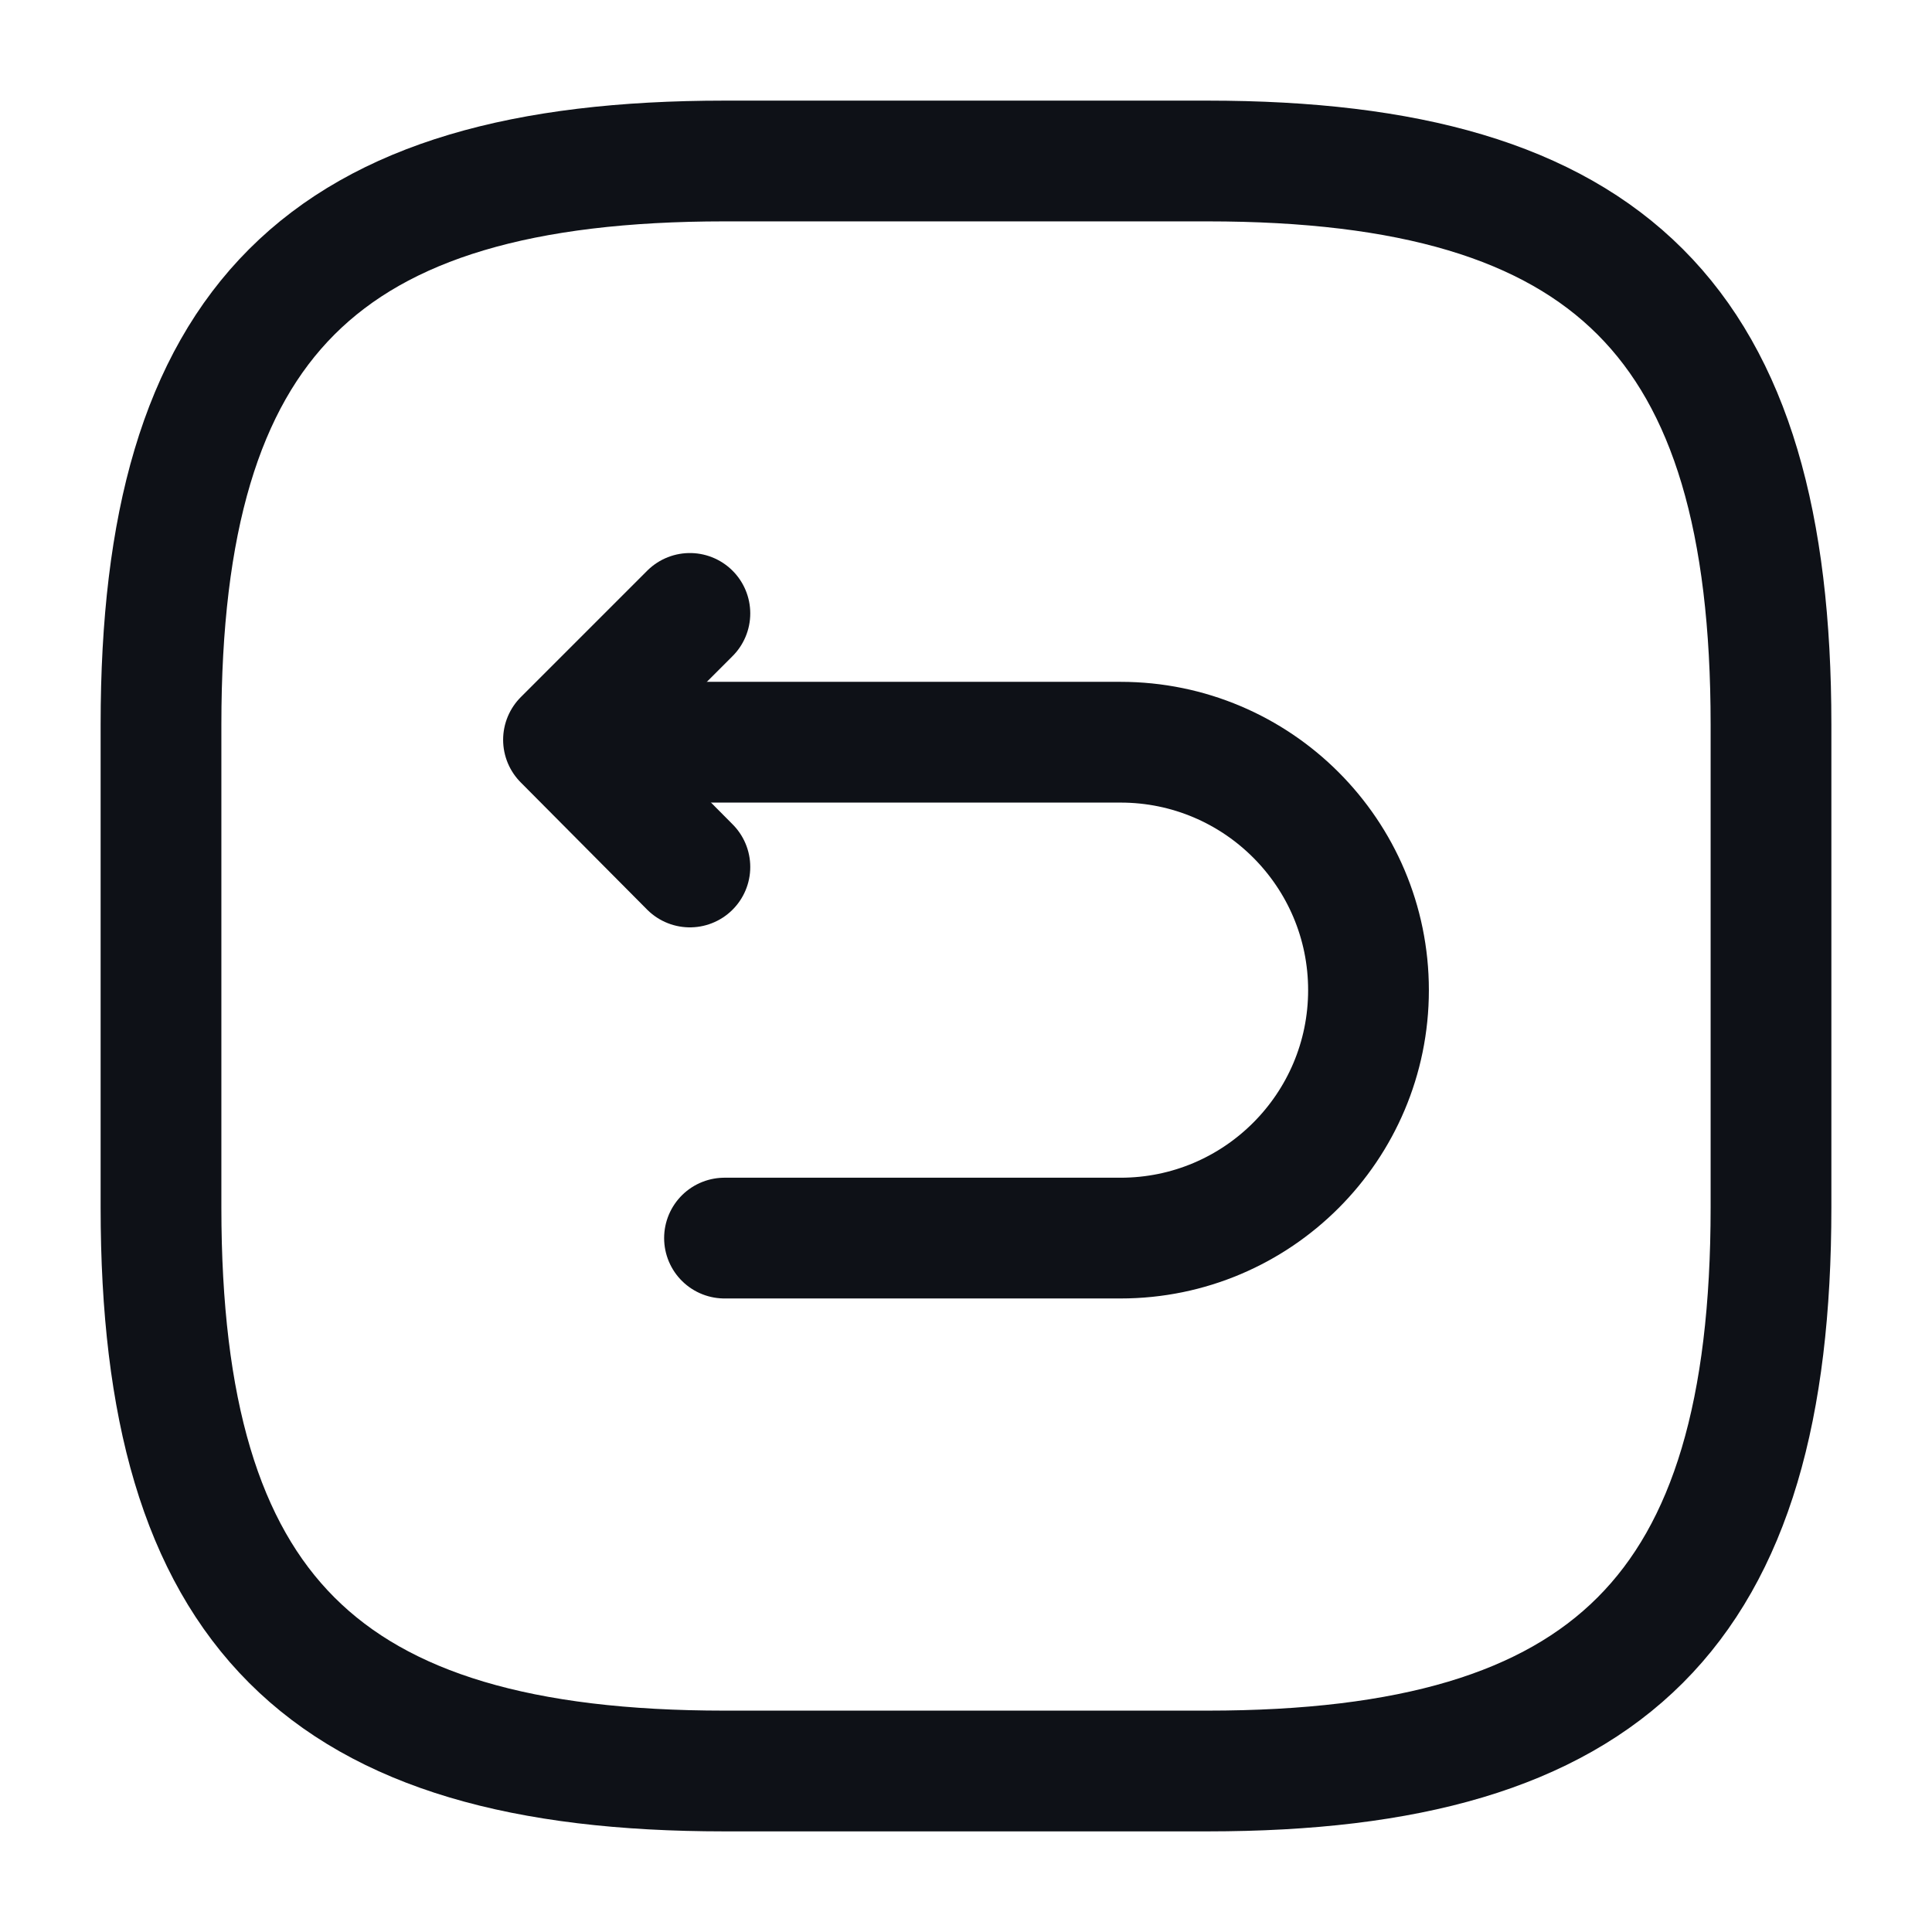 <svg width="24" height="24" viewBox="0 0 24 24" fill="none" xmlns="http://www.w3.org/2000/svg">
<path d="M9 22H15C20 22 22 20 22 15V9C22 4 20 2 15 2H9C4 2 2 4 2 9V15C2 20 4 22 9 22Z" stroke="#0E1117" stroke-width="1.5" stroke-linecap="round" stroke-linejoin="round"/>
<path d="M9 15.38H13.92C15.62 15.38 17 14 17 12.3C17 10.6 15.62 9.22 13.92 9.22H7.15" stroke="#0E1117" stroke-width="1.5" stroke-miterlimit="10" stroke-linecap="round" stroke-linejoin="round"/>
<path d="M8.57 10.77L7 9.19L8.57 7.62" stroke="#0E1117" stroke-width="1.5" stroke-linecap="round" stroke-linejoin="round"/>
</svg>
